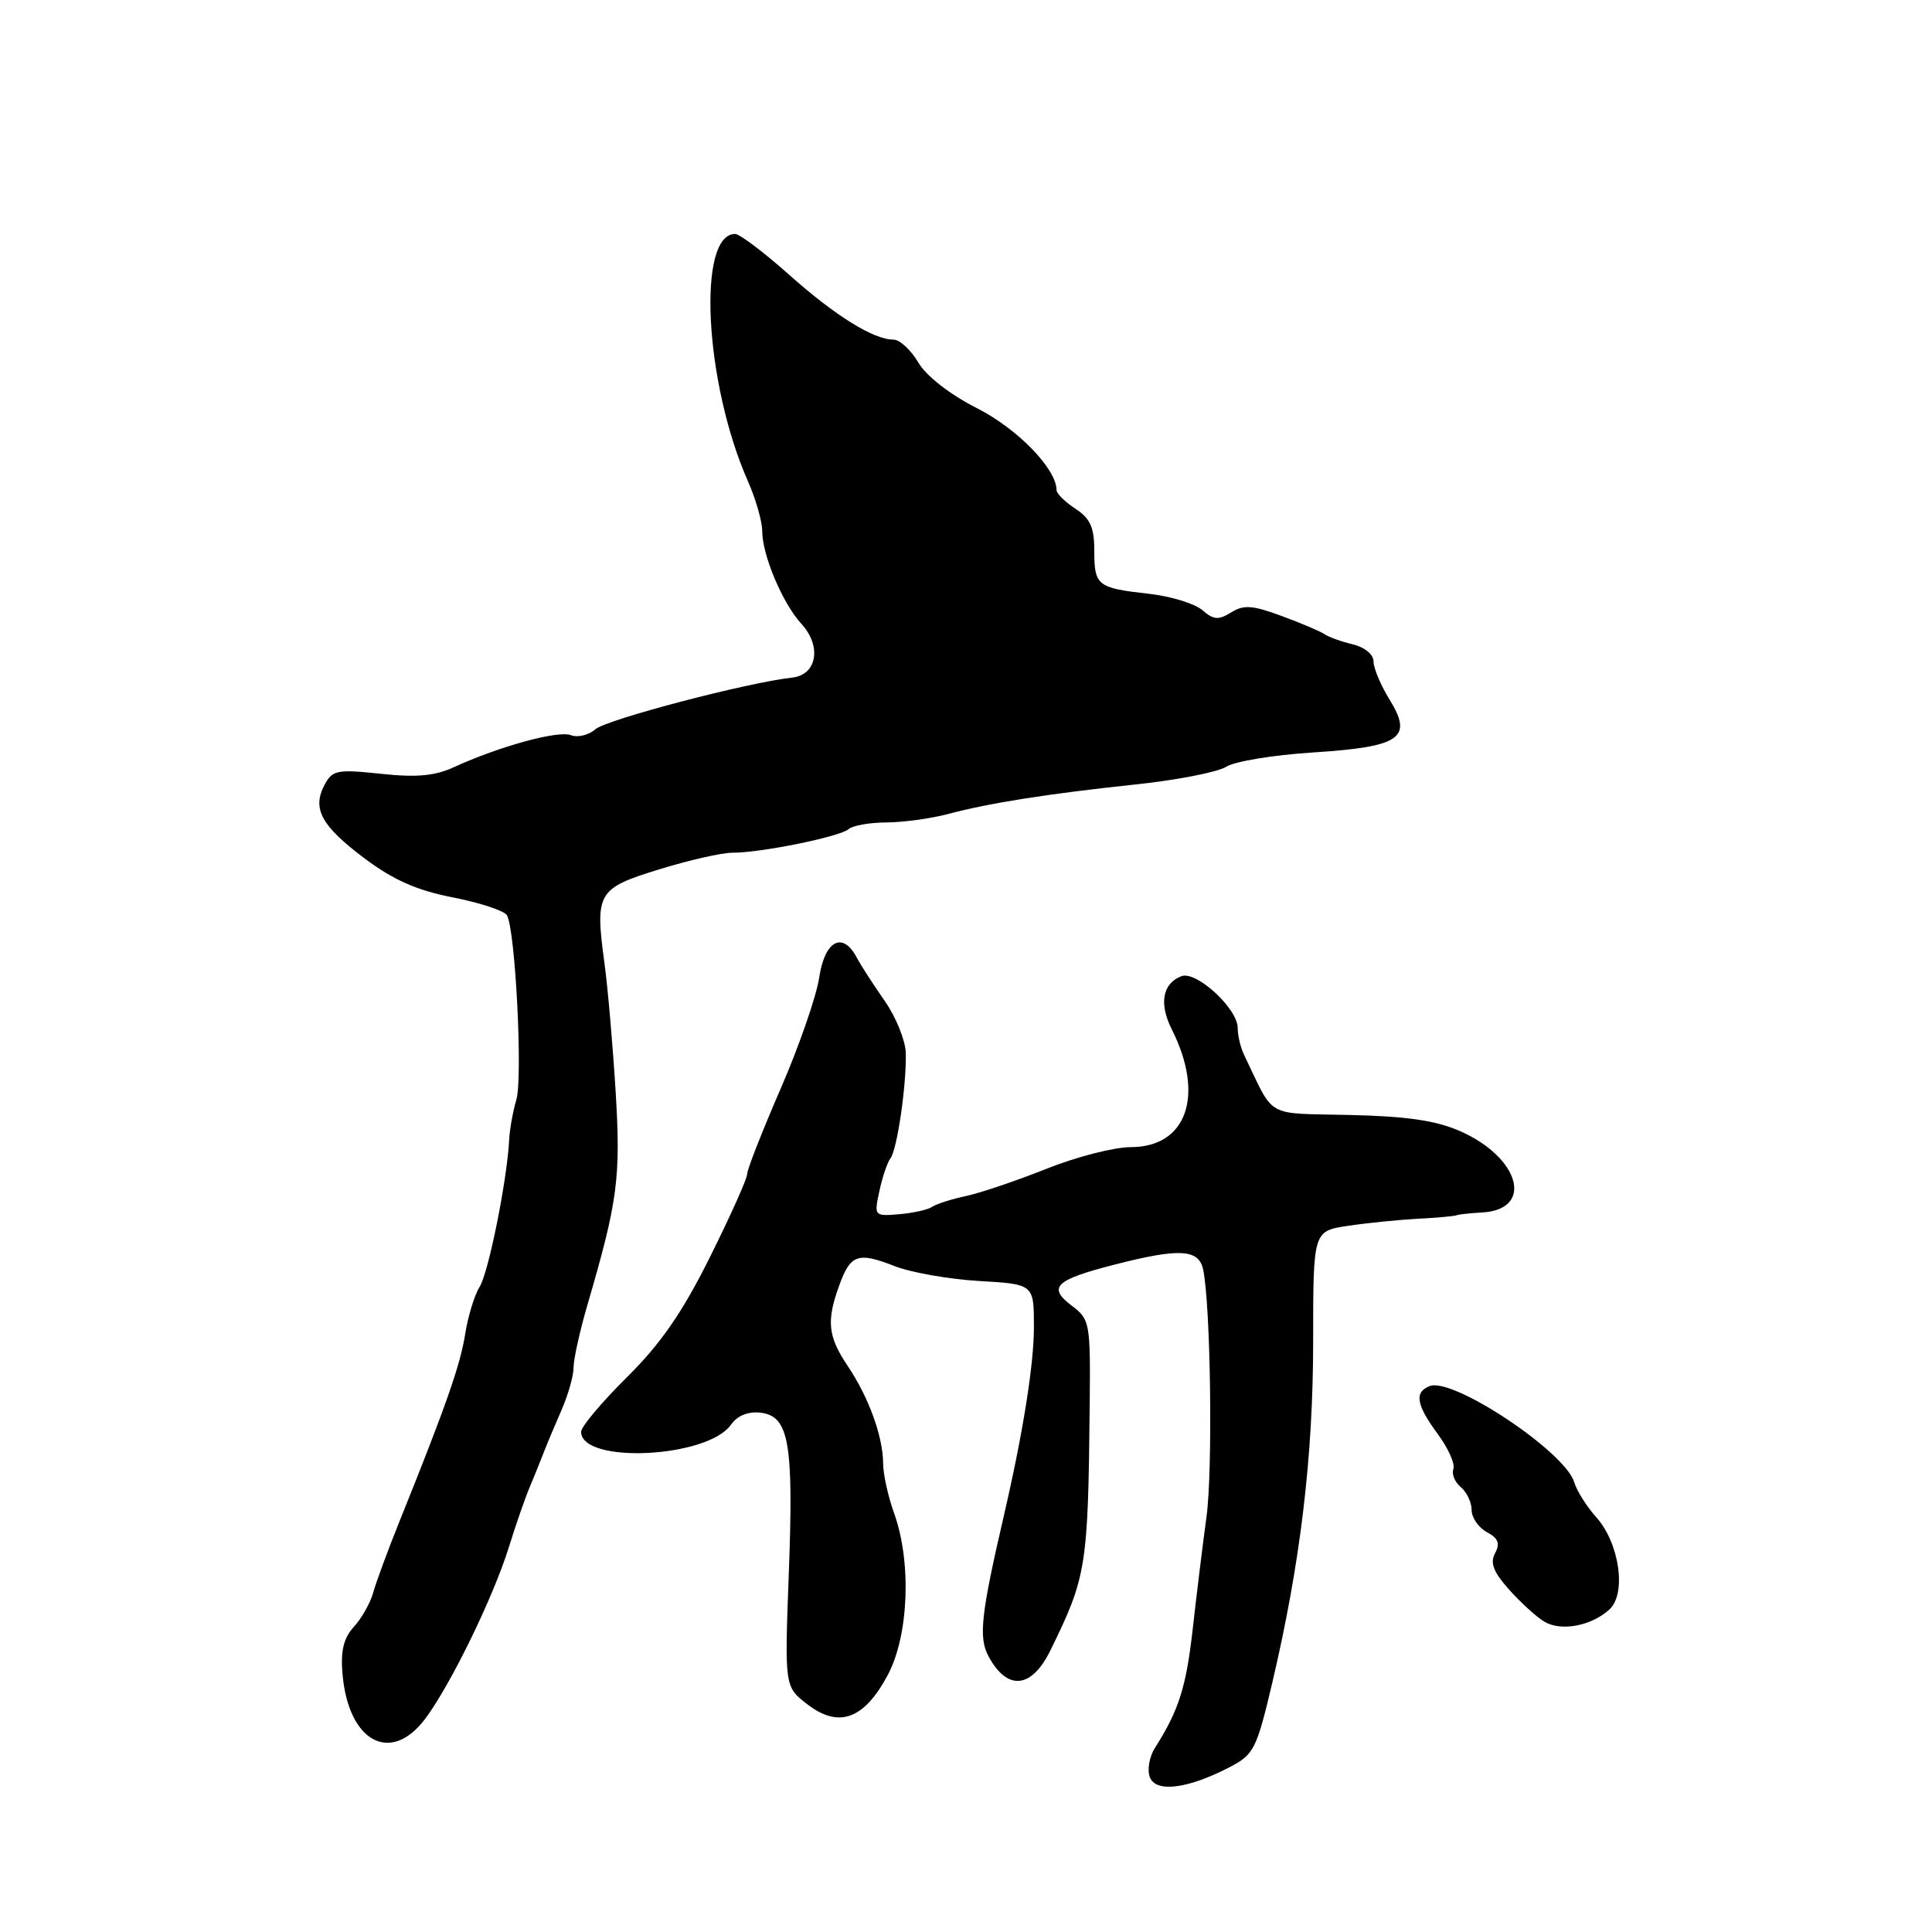 <?xml version="1.0" encoding="UTF-8" standalone="no"?>
<!DOCTYPE svg PUBLIC "-//W3C//DTD SVG 1.1//EN" "http://www.w3.org/Graphics/SVG/1.1/DTD/svg11.dtd" >
<svg xmlns="http://www.w3.org/2000/svg" xmlns:xlink="http://www.w3.org/1999/xlink" version="1.1" viewBox="0 0 256 256">
 <g >
 <path fill="currentColor"
d=" M 162.91 234.17 C 166.16 232.48 166.50 231.80 168.59 222.94 C 172.32 207.07 174.00 193.01 174.00 177.68 C 174.00 163.12 174.00 163.12 178.61 162.43 C 181.14 162.05 185.31 161.63 187.86 161.49 C 190.41 161.36 192.72 161.15 193.00 161.03 C 193.28 160.91 194.80 160.75 196.38 160.66 C 203.28 160.28 201.44 153.41 193.49 149.89 C 190.29 148.48 186.43 147.91 178.86 147.74 C 167.46 147.47 168.97 148.33 164.84 139.76 C 164.38 138.81 164.00 137.21 164.00 136.20 C 164.00 133.64 158.51 128.59 156.54 129.35 C 154.04 130.31 153.55 132.99 155.26 136.38 C 159.66 145.11 157.27 152.00 149.84 152.00 C 147.64 152.00 142.61 153.29 138.67 154.87 C 134.72 156.44 129.93 158.07 128.00 158.48 C 126.08 158.89 124.05 159.54 123.50 159.92 C 122.95 160.30 120.99 160.73 119.15 160.89 C 115.84 161.17 115.81 161.13 116.52 157.84 C 116.91 156.00 117.57 154.05 117.98 153.50 C 118.89 152.30 120.13 143.71 120.02 139.50 C 119.97 137.85 118.71 134.75 117.22 132.61 C 115.72 130.48 114.06 127.89 113.51 126.86 C 111.66 123.36 109.28 124.63 108.55 129.52 C 108.18 132.01 105.88 138.64 103.44 144.26 C 101.00 149.88 99.00 154.97 99.00 155.58 C 99.00 156.18 96.78 161.14 94.06 166.59 C 90.39 173.96 87.56 178.04 83.06 182.50 C 79.73 185.80 77.00 189.05 77.00 189.71 C 77.00 194.01 93.70 193.22 96.85 188.79 C 97.71 187.57 99.12 187.00 100.78 187.19 C 104.55 187.64 105.17 191.16 104.52 208.50 C 103.96 223.50 103.96 223.50 106.98 225.83 C 111.15 229.04 114.49 227.83 117.62 221.97 C 120.42 216.74 120.81 206.99 118.47 200.50 C 117.68 198.30 117.02 195.33 117.02 193.90 C 116.99 190.32 115.12 185.17 112.34 181.02 C 109.70 177.09 109.48 175.07 111.19 170.36 C 112.69 166.20 113.67 165.86 118.55 167.77 C 120.72 168.62 125.76 169.50 129.75 169.74 C 137.00 170.16 137.00 170.16 137.00 175.83 C 137.00 180.82 135.55 189.92 132.98 201.00 C 129.99 213.90 129.65 216.98 130.97 219.44 C 133.44 224.07 136.67 223.79 139.16 218.73 C 143.96 208.97 144.18 207.64 144.39 186.19 C 144.50 175.24 144.42 174.82 142.00 173.00 C 138.79 170.57 139.81 169.59 147.64 167.58 C 156.32 165.35 158.86 165.50 159.43 168.25 C 160.42 173.06 160.71 194.75 159.87 200.96 C 159.38 204.56 158.56 211.23 158.05 215.78 C 157.17 223.58 156.22 226.58 153.03 231.62 C 152.29 232.78 151.99 234.52 152.36 235.49 C 153.16 237.57 157.37 237.04 162.91 234.17 Z  M 56.34 227.75 C 59.68 223.30 65.36 211.66 67.43 205.00 C 68.37 201.97 69.62 198.38 70.21 197.00 C 70.79 195.62 71.61 193.60 72.03 192.50 C 72.45 191.40 73.52 188.86 74.40 186.85 C 75.28 184.84 76.00 182.30 76.00 181.20 C 76.00 180.11 76.83 176.35 77.85 172.86 C 81.88 159.07 82.27 156.03 81.57 144.55 C 81.19 138.41 80.53 130.78 80.09 127.60 C 78.83 118.27 79.15 117.72 87.33 115.20 C 91.27 113.98 95.66 112.98 97.08 112.99 C 100.83 113.00 111.34 110.86 112.45 109.86 C 112.97 109.39 115.22 108.99 117.45 108.98 C 119.68 108.96 123.30 108.47 125.50 107.89 C 131.04 106.41 138.76 105.19 150.50 103.94 C 156.00 103.36 161.40 102.30 162.50 101.59 C 163.60 100.89 168.73 100.04 173.91 99.71 C 185.59 98.96 187.28 97.81 184.13 92.71 C 182.96 90.82 182.00 88.54 182.00 87.65 C 182.00 86.72 180.84 85.76 179.25 85.38 C 177.74 85.02 176.05 84.41 175.50 84.03 C 174.95 83.65 172.40 82.57 169.82 81.62 C 165.97 80.19 164.79 80.11 163.13 81.15 C 161.46 82.19 160.80 82.14 159.31 80.84 C 158.31 79.98 155.13 79.00 152.23 78.68 C 145.38 77.91 145.00 77.61 145.00 72.96 C 145.00 69.89 144.46 68.69 142.50 67.41 C 141.12 66.51 140.00 65.40 140.00 64.95 C 140.00 62.15 134.85 56.83 129.48 54.10 C 125.83 52.25 122.75 49.84 121.67 48.02 C 120.69 46.36 119.22 45.00 118.39 45.00 C 115.74 45.00 110.64 41.83 104.50 36.35 C 101.20 33.41 98.01 31.01 97.42 31.00 C 92.33 30.98 93.35 50.74 99.11 63.78 C 100.15 66.13 101.00 69.11 101.00 70.40 C 101.00 73.55 103.72 79.99 106.18 82.65 C 108.90 85.60 108.27 89.41 105.00 89.78 C 99.00 90.44 80.36 95.34 78.89 96.63 C 78.01 97.41 76.54 97.76 75.63 97.41 C 73.94 96.76 66.15 98.90 60.13 101.66 C 57.61 102.82 55.18 103.04 50.45 102.53 C 44.70 101.92 44.05 102.04 43.02 103.97 C 41.32 107.14 42.55 109.42 48.29 113.73 C 52.11 116.60 55.23 117.98 60.00 118.91 C 63.57 119.61 66.79 120.67 67.16 121.26 C 68.28 123.07 69.29 142.74 68.42 145.72 C 67.97 147.25 67.54 149.62 67.47 151.00 C 67.20 156.34 64.74 168.60 63.56 170.50 C 62.87 171.60 62.01 174.42 61.64 176.76 C 61.00 180.86 59.09 186.31 52.97 201.50 C 51.42 205.35 49.84 209.62 49.46 211.00 C 49.08 212.38 47.93 214.42 46.90 215.55 C 45.53 217.05 45.12 218.74 45.38 221.77 C 46.14 230.79 51.75 233.85 56.34 227.75 Z  M 213.24 213.28 C 215.56 211.19 214.59 204.44 211.48 201.00 C 210.24 199.62 208.94 197.56 208.59 196.40 C 207.38 192.36 192.53 182.48 189.45 183.66 C 187.37 184.46 187.65 186.14 190.52 190.03 C 191.91 191.91 192.83 193.99 192.58 194.65 C 192.33 195.31 192.77 196.39 193.56 197.05 C 194.35 197.71 195.00 199.07 195.00 200.09 C 195.00 201.10 195.91 202.41 197.01 203.01 C 198.52 203.82 198.80 204.51 198.11 205.80 C 197.41 207.09 197.88 208.30 199.98 210.65 C 201.51 212.36 203.61 214.27 204.63 214.88 C 206.85 216.20 210.82 215.46 213.24 213.28 Z "/>
</g>
</svg>